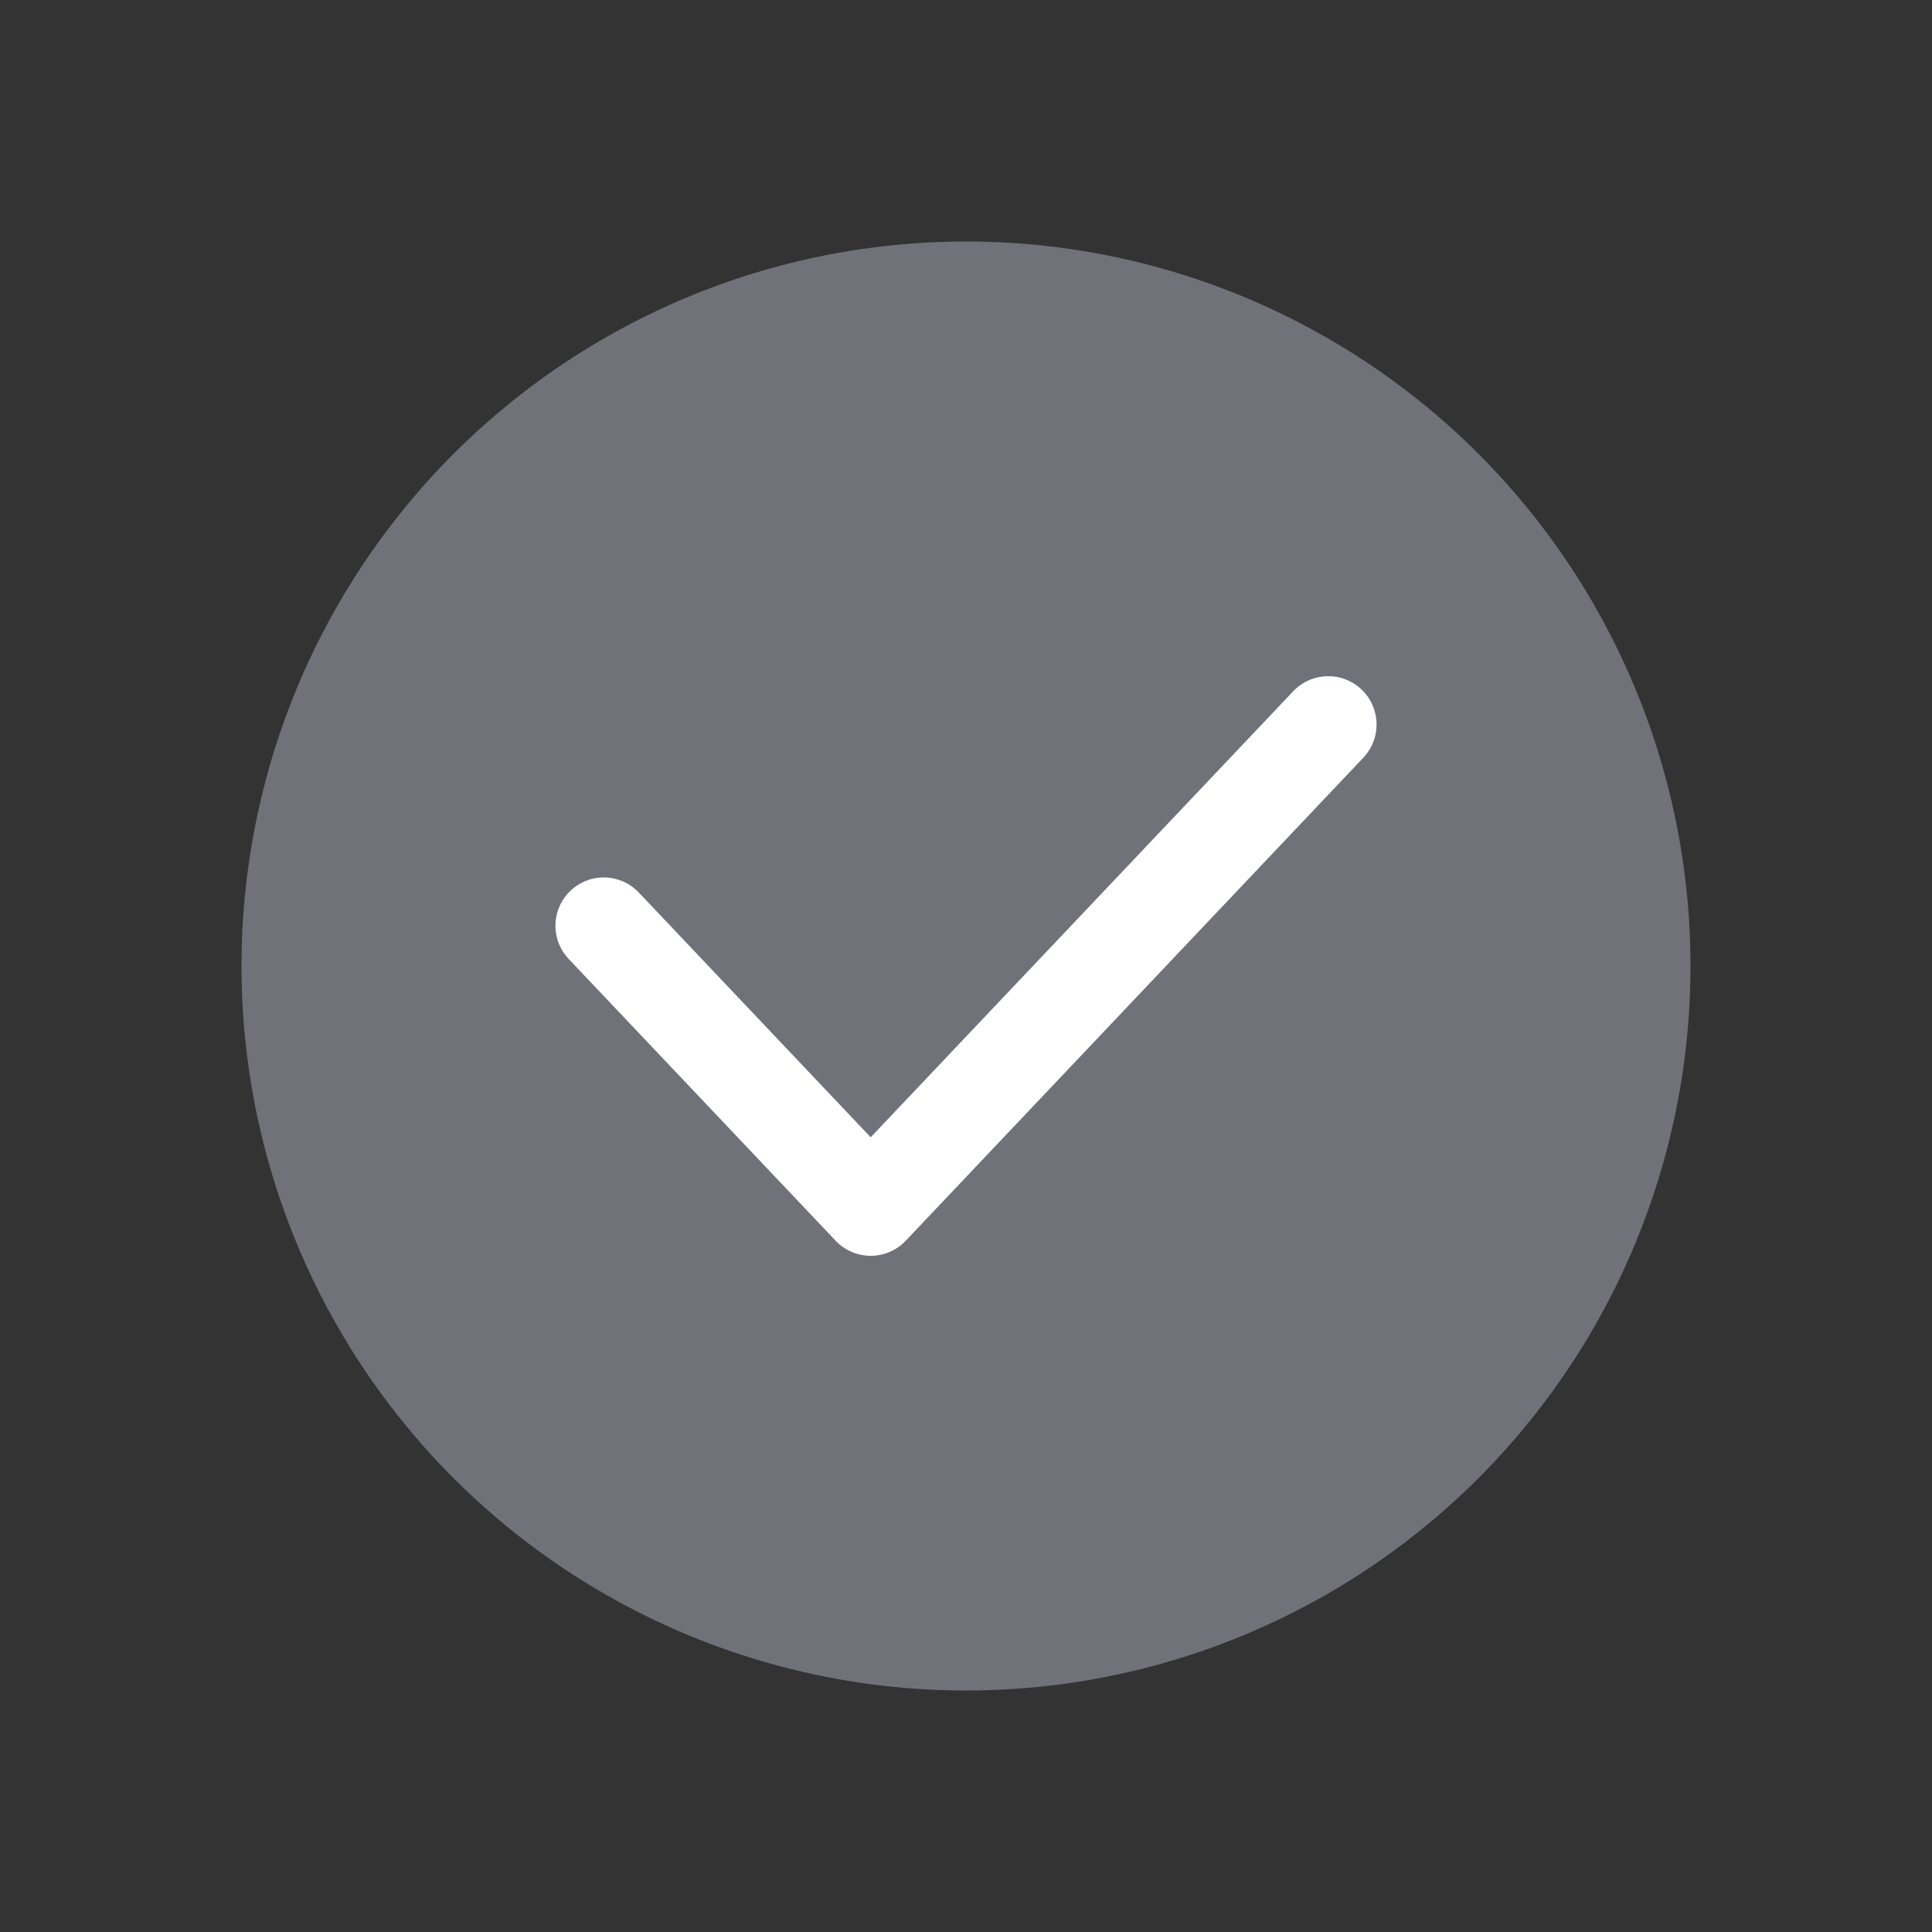 <svg width="24" height="24" viewBox="0 0 24 24" fill="none" xmlns="http://www.w3.org/2000/svg">
<rect x="0" y="0" width="24" height="24" fill="#333333" stroke="none"/>
<circle cx="12" cy="12" r="9" fill="#71717A"/>
<path d="M7.5 11.5L10.816 15L16.5 9" stroke="white" stroke-width="1.2" stroke-linecap="round" stroke-linejoin="round"/>
</svg>
